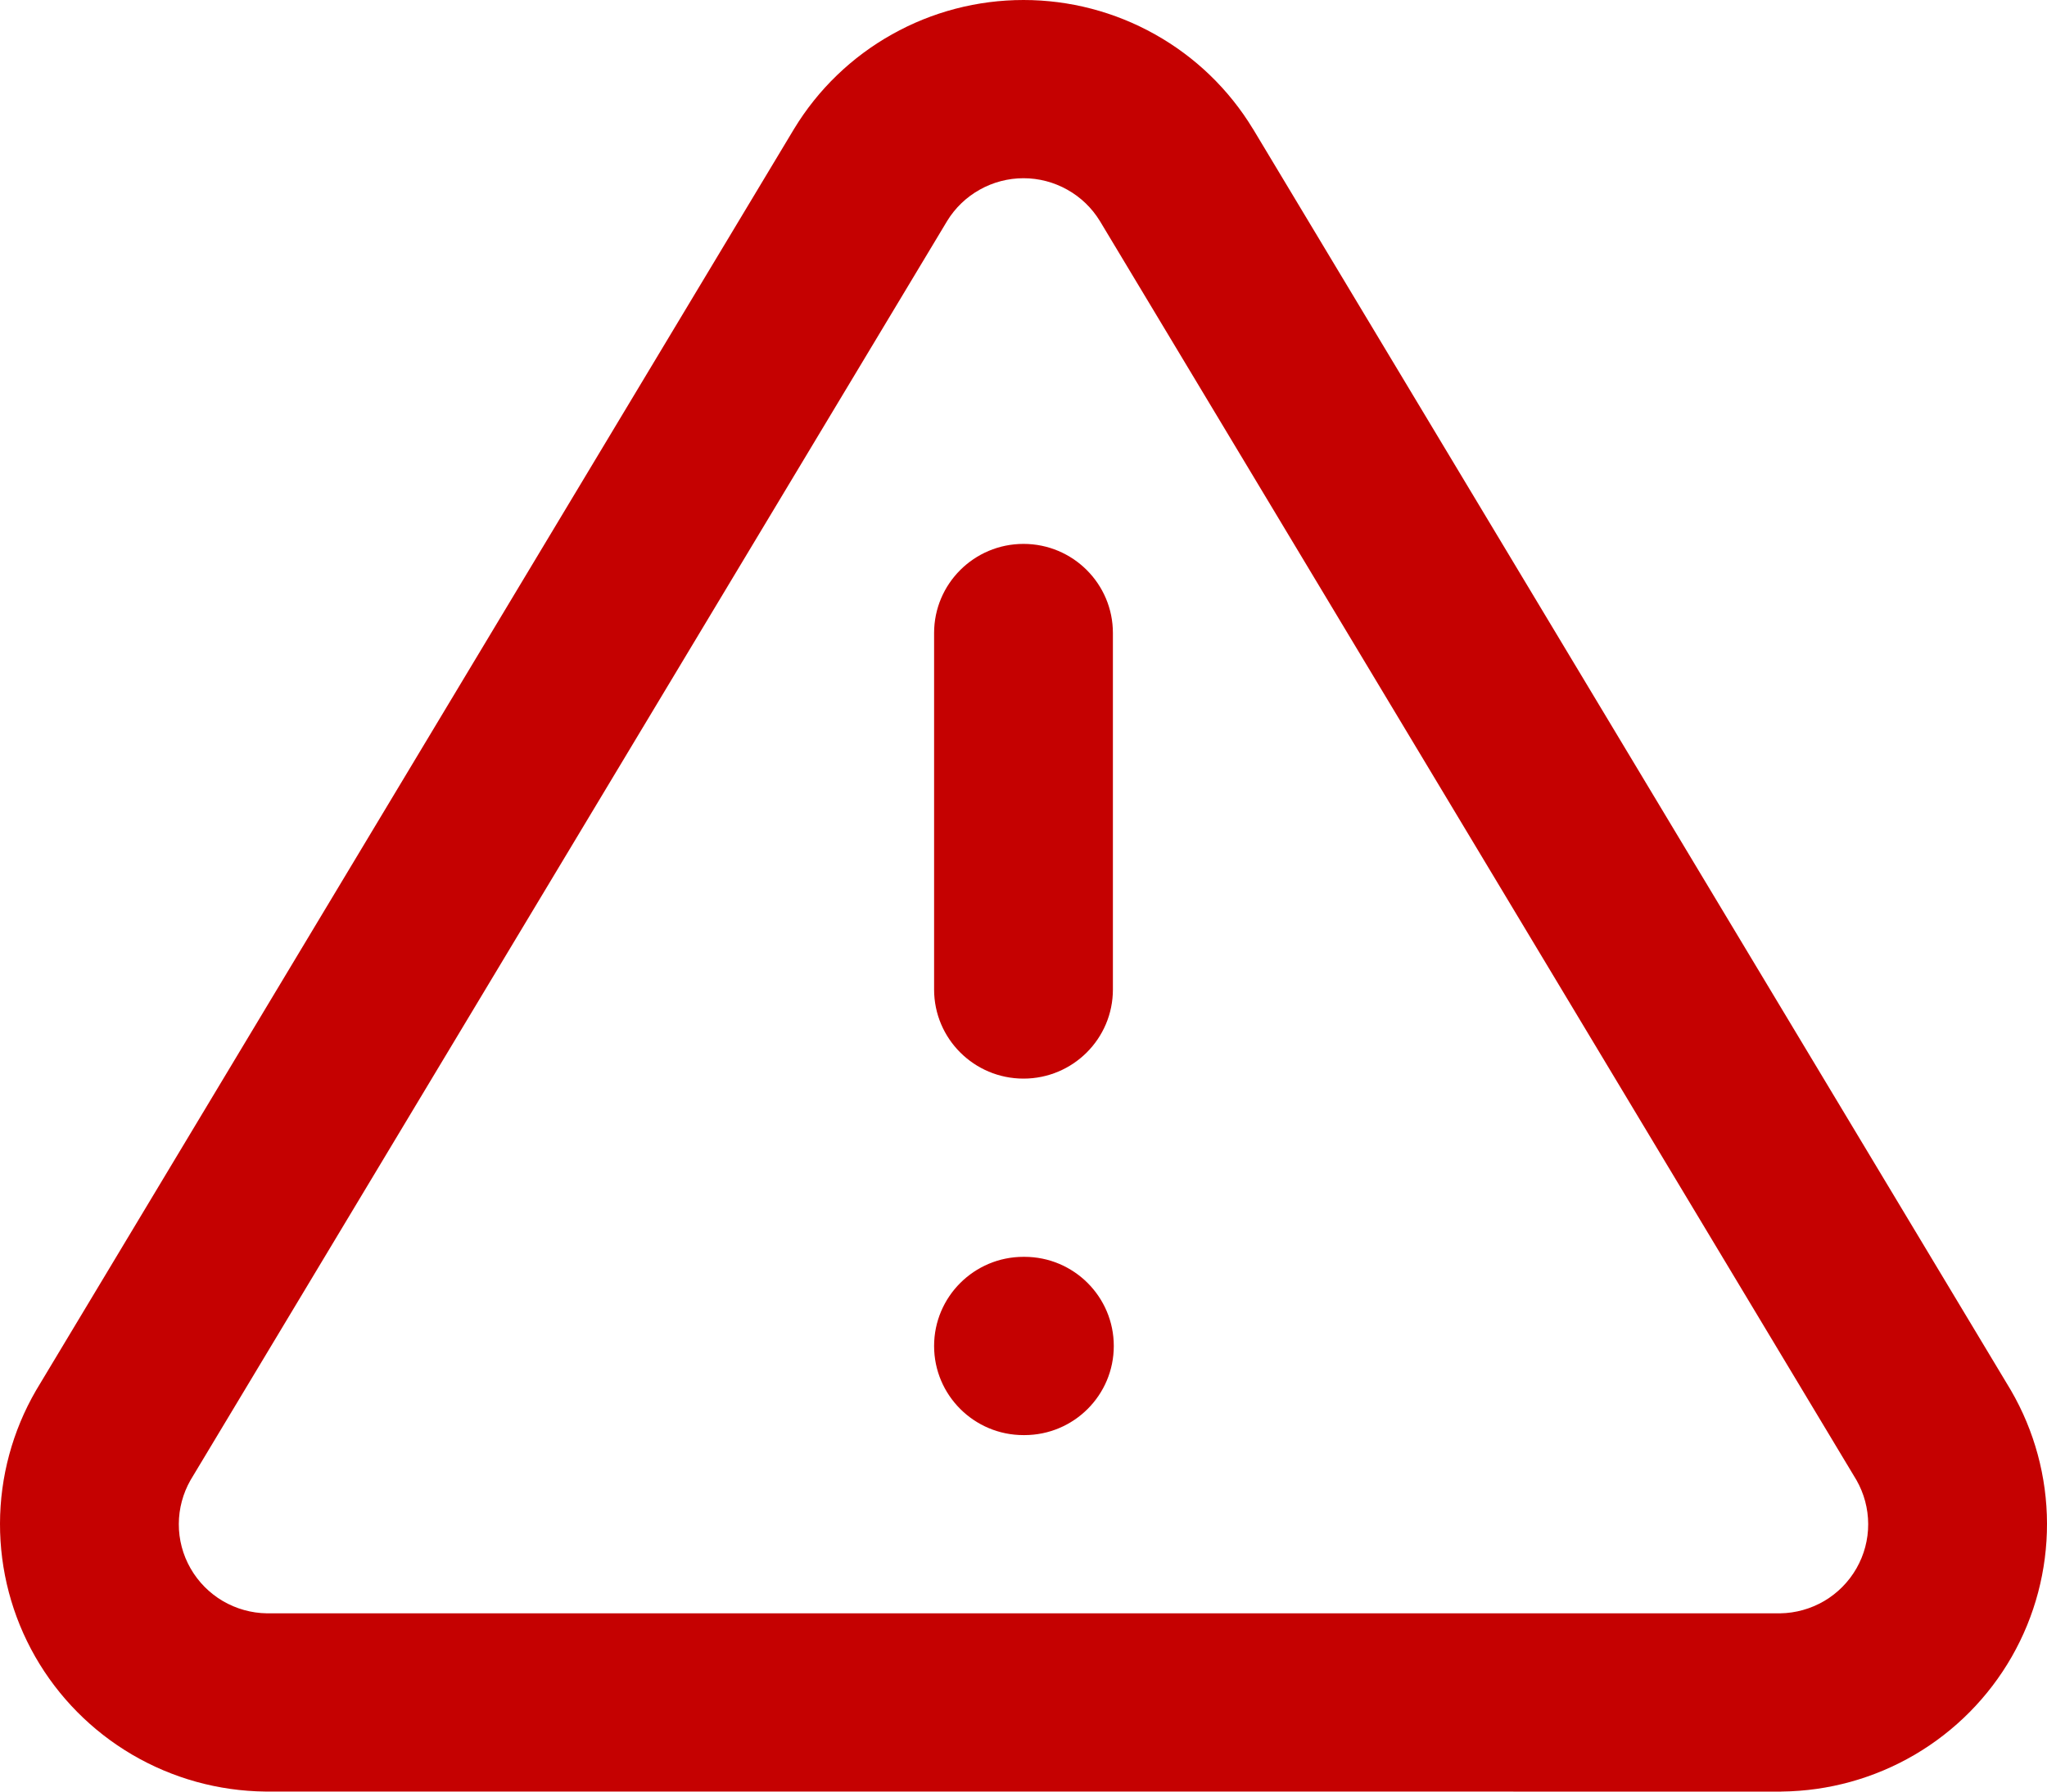 <svg xmlns="http://www.w3.org/2000/svg" xmlns:xlink="http://www.w3.org/1999/xlink" fill="none" version="1.1" width="37" height="32.39" viewBox="0 0 37 32.39"><g><path d="M16.122,0.622C16.848,0.214,17.667,0,18.5,0C19.333,0,20.152,0.214,20.878,0.622C21.605,1.029,22.213,1.616,22.645,2.327C22.645,2.327,22.65,2.334,22.65,2.334C22.65,2.334,36.337,25.117,36.337,25.117C36.337,25.117,36.35,25.139,36.35,25.139C36.774,25.87,36.998,26.699,37,27.543C37.002,28.387,36.783,29.217,36.364,29.95C35.945,30.683,35.34,31.294,34.611,31.722C33.881,32.15,33.052,32.38,32.205,32.389C32.205,32.389,32.188,32.39,32.188,32.39C32.188,32.39,4.795,32.389,4.795,32.389C3.948,32.38,3.119,32.15,2.389,31.722C1.66,31.294,1.055,30.683,0.636,29.95C0.217,29.217,-0.002,28.387,0,27.543C0.002,26.699,0.226,25.87,0.65,25.139C0.65,25.139,0.663,25.117,0.663,25.117C0.663,25.117,14.355,2.327,14.355,2.327C14.787,1.616,15.396,1.029,16.122,0.622C16.122,0.622,16.122,0.622,16.122,0.622ZM18.5,3.222C18.222,3.222,17.949,3.294,17.707,3.43C17.466,3.565,17.264,3.759,17.12,3.995Q17.12,3.995,10.282,15.377Q3.443,26.76,3.443,26.76C3.306,27.001,3.233,27.274,3.232,27.552C3.231,27.833,3.304,28.11,3.444,28.354C3.584,28.599,3.785,28.802,4.028,28.945C4.27,29.086,4.543,29.163,4.823,29.167C4.823,29.167,32.177,29.167,32.177,29.167C32.457,29.163,32.73,29.086,32.972,28.945C33.215,28.802,33.416,28.599,33.556,28.354C33.696,28.11,33.769,27.833,33.768,27.552C33.767,27.274,33.694,27.001,33.557,26.76C33.557,26.76,19.882,3.998,19.882,3.998C19.881,3.997,19.88,3.996,19.88,3.995C19.736,3.759,19.534,3.565,19.293,3.43C19.051,3.294,18.778,3.222,18.5,3.222C18.5,3.222,18.5,3.222,18.5,3.222ZM18.5,9.833C19.392,9.833,20.116,10.554,20.116,11.444C20.116,11.444,20.116,17.889,20.116,17.889C20.116,18.779,19.392,19.5,18.5,19.5C17.608,19.5,16.884,18.779,16.884,17.889C16.884,17.889,16.884,11.444,16.884,11.444C16.884,10.554,17.608,9.833,18.5,9.833C18.5,9.833,18.5,9.833,18.5,9.833ZM16.884,24.334C16.884,23.444,17.608,22.722,18.5,22.722C18.5,22.722,18.516,22.722,18.516,22.722C19.409,22.722,20.132,23.444,20.132,24.334C20.132,25.223,19.409,25.945,18.516,25.945C18.516,25.945,18.5,25.945,18.5,25.945C17.608,25.945,16.884,25.223,16.884,24.334C16.884,24.334,16.884,24.334,16.884,24.334Z" fill-rule="evenodd" fill="#C50101" fill-opacity="1"/></g></svg>
